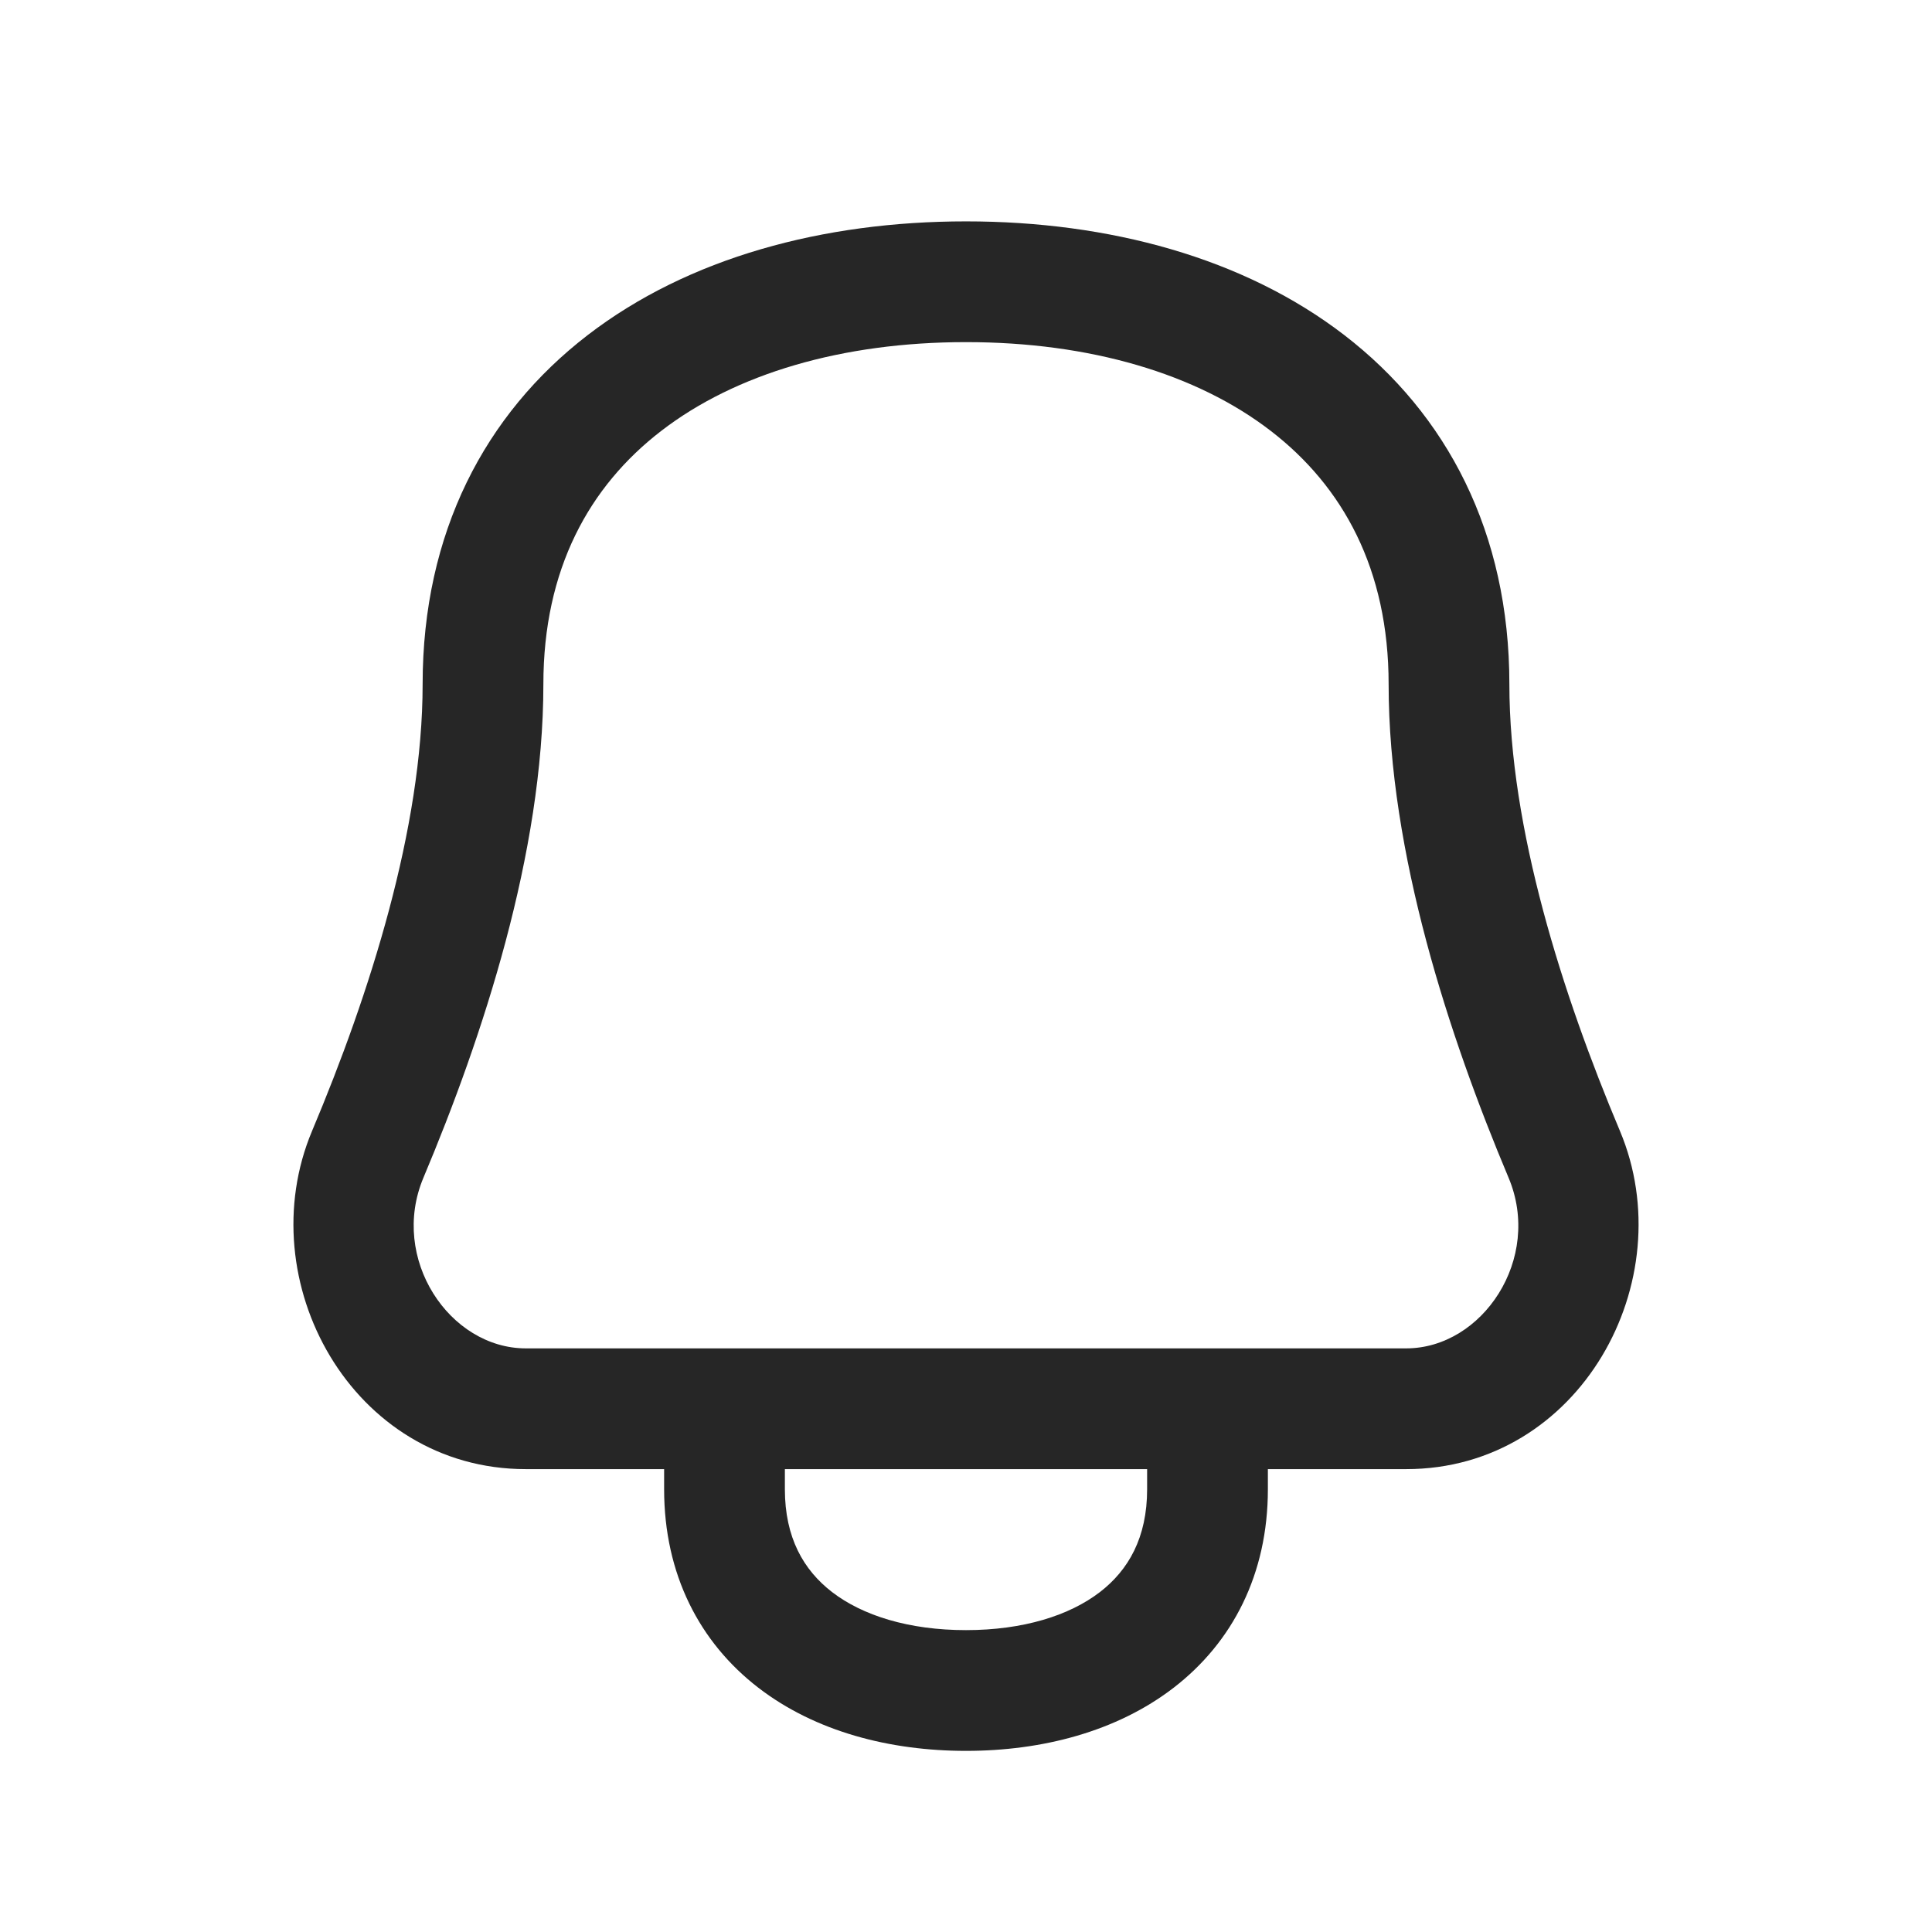 <svg width="24" height="24" viewBox="0 0 24 24" fill="none" xmlns="http://www.w3.org/2000/svg">
<path d="M19.432 14.339L18.74 14.63L19.432 14.339ZM4.568 14.339L5.26 14.63L4.568 14.339ZM9.75 17.5C9.75 17.086 9.414 16.75 9 16.75C8.586 16.75 8.25 17.086 8.25 17.5H9.75ZM15.75 17.5C15.75 17.086 15.414 16.75 15 16.75C14.586 16.75 14.25 17.086 14.25 17.5H15.75ZM6.75 8.5C6.75 7.071 7.318 6.042 8.215 5.352C9.135 4.643 10.46 4.25 12 4.25V2.75C10.227 2.75 8.551 3.2 7.3 4.163C6.026 5.144 5.25 6.616 5.25 8.5H6.75ZM12 4.25C13.54 4.25 14.865 4.643 15.785 5.352C16.682 6.042 17.25 7.071 17.25 8.5H18.75C18.75 6.616 17.974 5.144 16.7 4.163C15.449 3.2 13.773 2.75 12 2.75V4.25ZM5.25 8.5C5.25 10.286 4.593 12.348 3.877 14.048L5.26 14.63C5.997 12.879 6.75 10.592 6.75 8.5H5.25ZM6.532 18.25H17.468V16.75H6.532V18.25ZM20.123 14.048C19.407 12.348 18.75 10.286 18.75 8.5H17.25C17.25 10.592 18.003 12.879 18.74 14.63L20.123 14.048ZM17.468 18.25C19.629 18.25 20.906 15.909 20.123 14.048L18.74 14.63C19.163 15.635 18.416 16.75 17.468 16.75V18.25ZM3.877 14.048C3.094 15.909 4.371 18.25 6.532 18.25V16.75C5.584 16.75 4.837 15.635 5.26 14.63L3.877 14.048ZM14.25 18.5C14.25 19.101 14.018 19.504 13.664 19.777C13.286 20.068 12.712 20.25 12 20.25V21.75C12.945 21.75 13.871 21.511 14.579 20.966C15.31 20.403 15.75 19.556 15.75 18.5H14.25ZM12 20.25C11.288 20.25 10.714 20.068 10.336 19.777C9.982 19.504 9.75 19.101 9.75 18.5H8.25C8.25 19.556 8.69 20.403 9.421 20.966C10.129 21.511 11.055 21.75 12 21.75V20.25ZM9.75 18.5V17.5H8.25V18.5H9.75ZM15.75 18.5V17.5H14.25V18.5H15.75Z" fill="#262626"/>
</svg>
